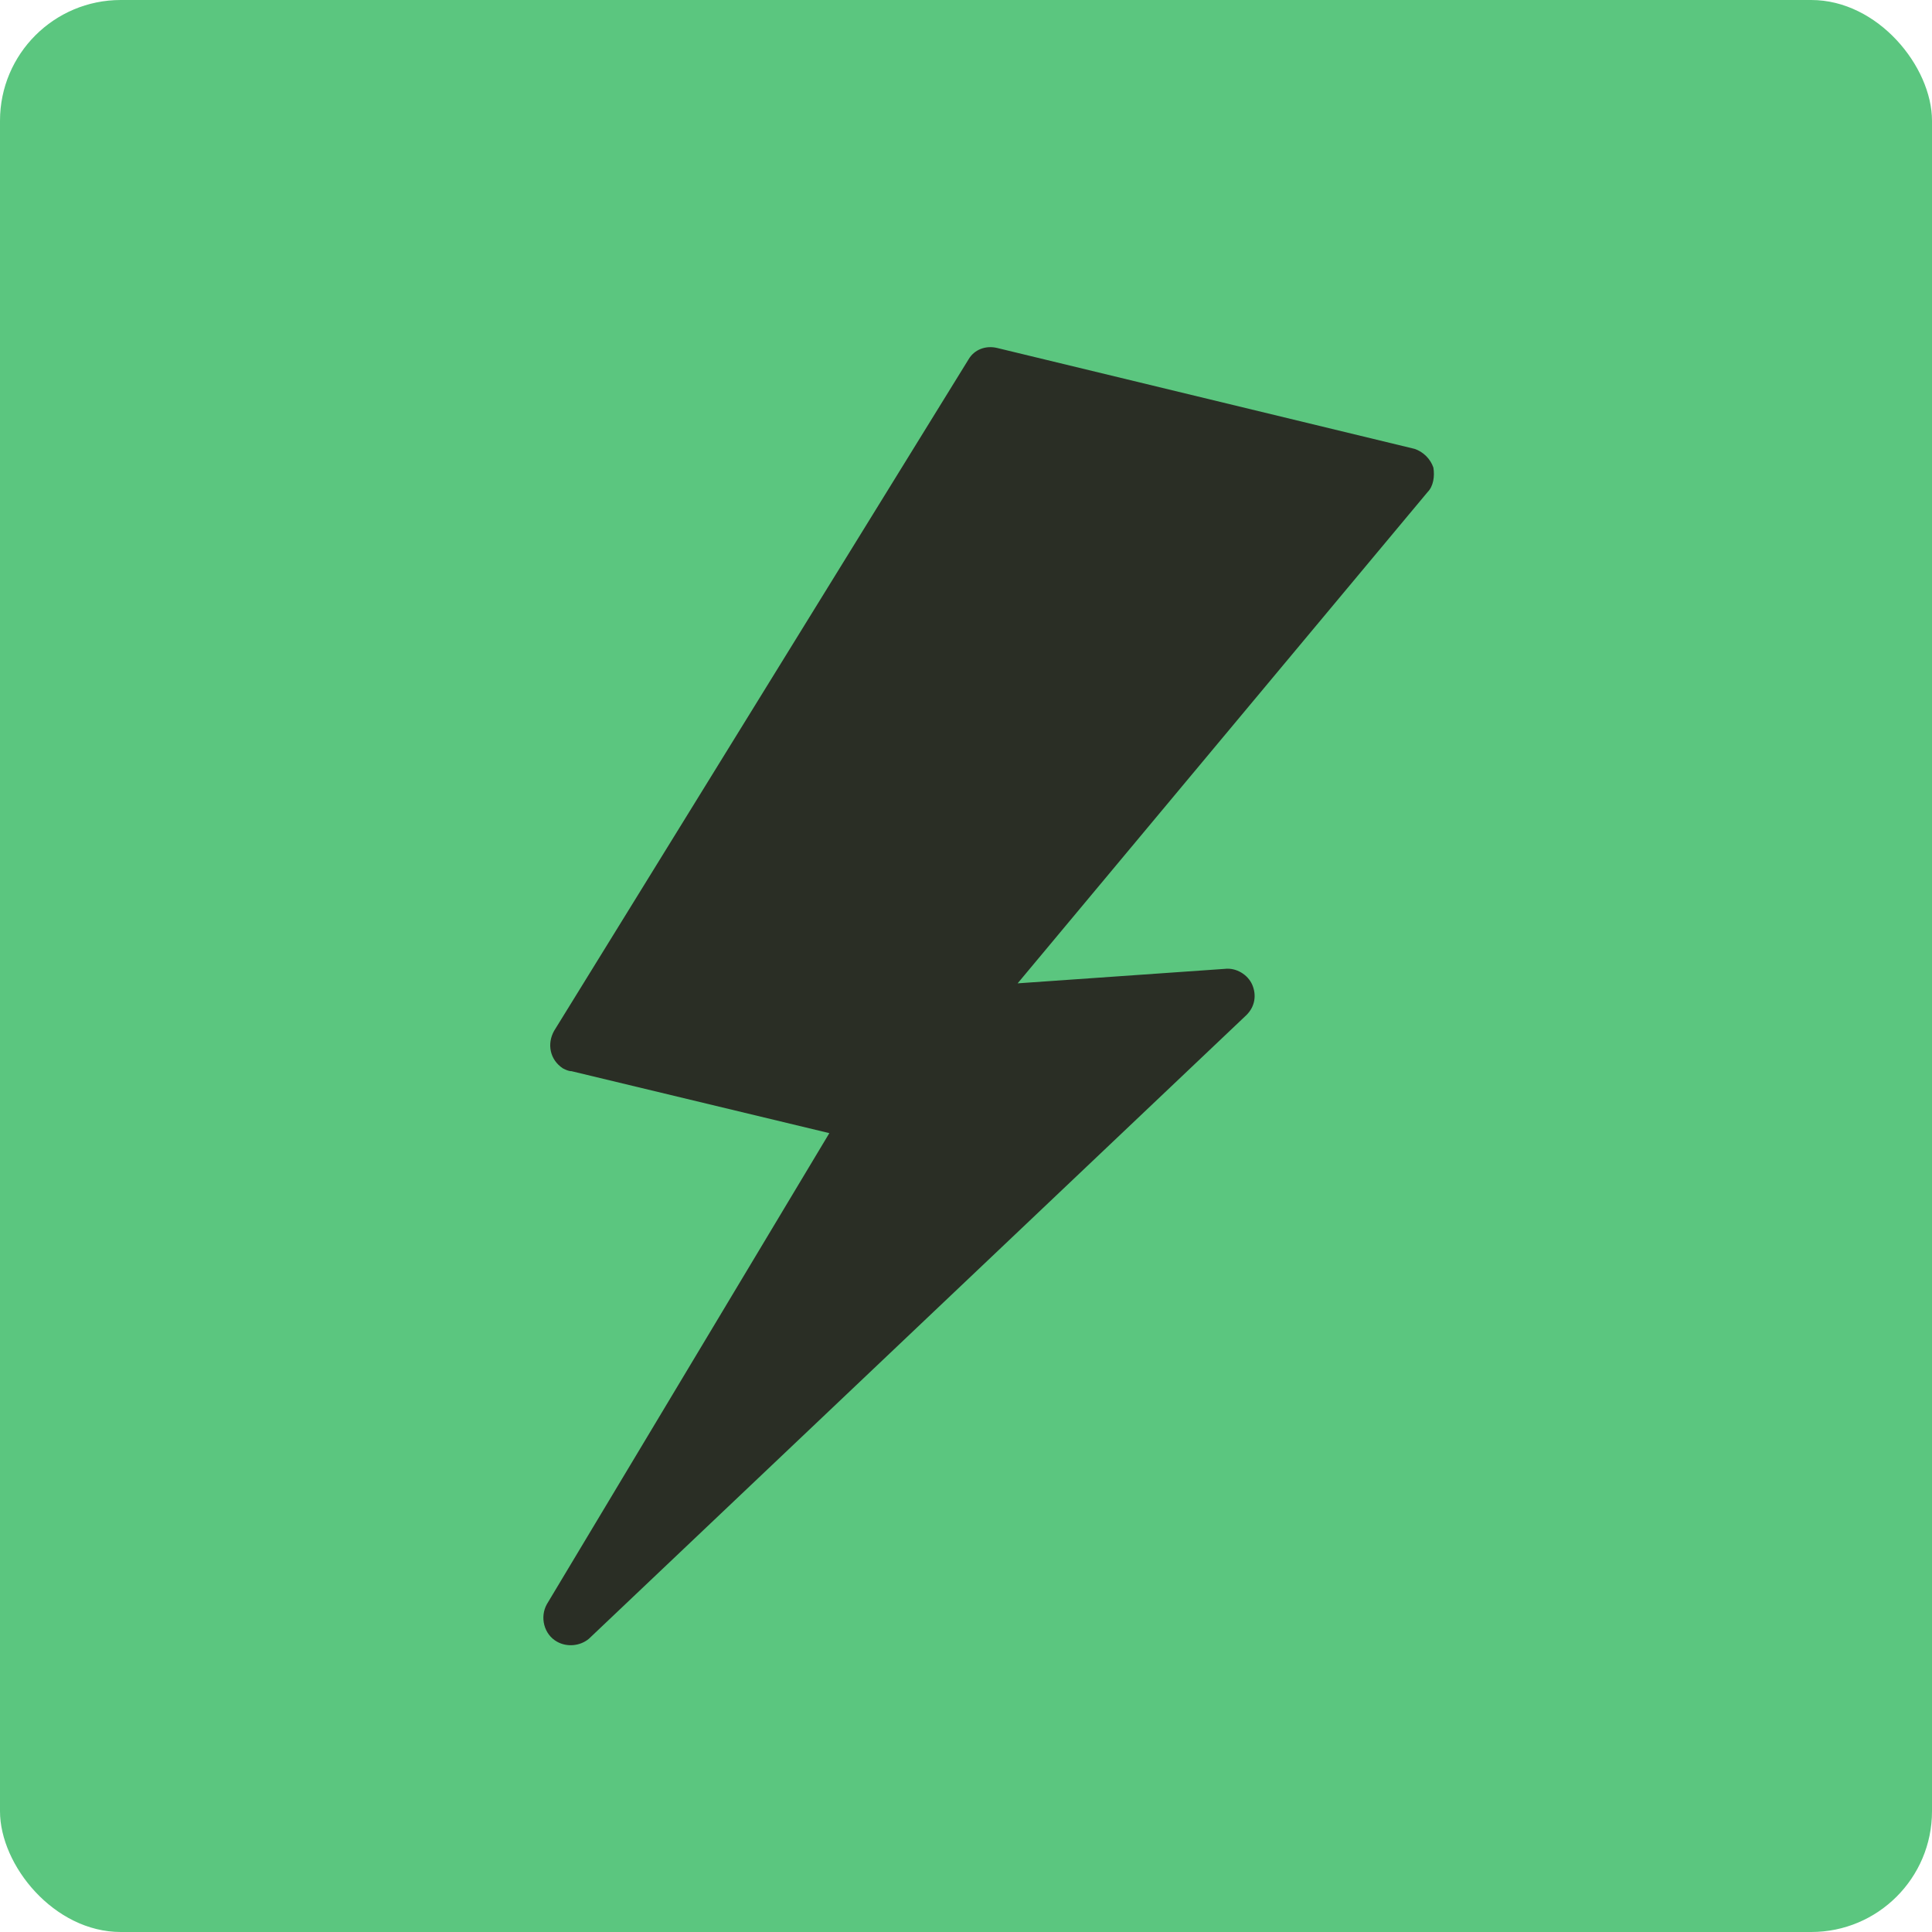<?xml version="1.0" encoding="UTF-8"?>
<svg width="128px" height="128px" viewBox="0 0 128 128" version="1.1" xmlns="http://www.w3.org/2000/svg" xmlns:xlink="http://www.w3.org/1999/xlink">
    <!-- Generator: Sketch 53.2 (72643) - https://sketchapp.com -->
    <title>Lightning</title>
    <desc>Created with Sketch.</desc>
    <g id="Page-1" stroke="none" stroke-width="1" fill="none" fill-rule="evenodd">
        <g id="Green" transform="translate(-284, -29)">
            <g id="Lightning" transform="translate(284, 29)">
                <rect id="Rectangle" fill="#5BC67F" x="0" y="0" width="128" height="128" rx="8"></rect>
                <g id="np_lightning_852064_5BC67F" transform="translate(36, 23)" fill="#2A2E25" fill-rule="nonzero">
                    <path d="M58.965,7.98 C58.774,7.406 58.294,6.929 57.717,6.738 L30.08,0.058 C29.312,-0.133 28.543,0.155 28.161,0.822 L0.711,45.296 C0.231,46.153 0.422,47.204 1.288,47.779 C1.479,47.876 1.67,47.969 1.865,47.969 L18.946,52.073 L0.231,83.282 C-0.249,84.139 0.04,85.288 0.902,85.765 C1.573,86.145 2.439,86.052 3.013,85.575 L46.582,44.248 C47.159,43.674 47.253,42.913 46.964,42.242 C46.676,41.575 45.907,41.097 45.142,41.19 L31.421,42.149 L58.582,9.601 C58.965,9.221 59.062,8.55 58.965,7.979 L58.965,7.98 Z" id="Path"></path>
                </g>
            </g>
        </g>
    </g>
</svg>